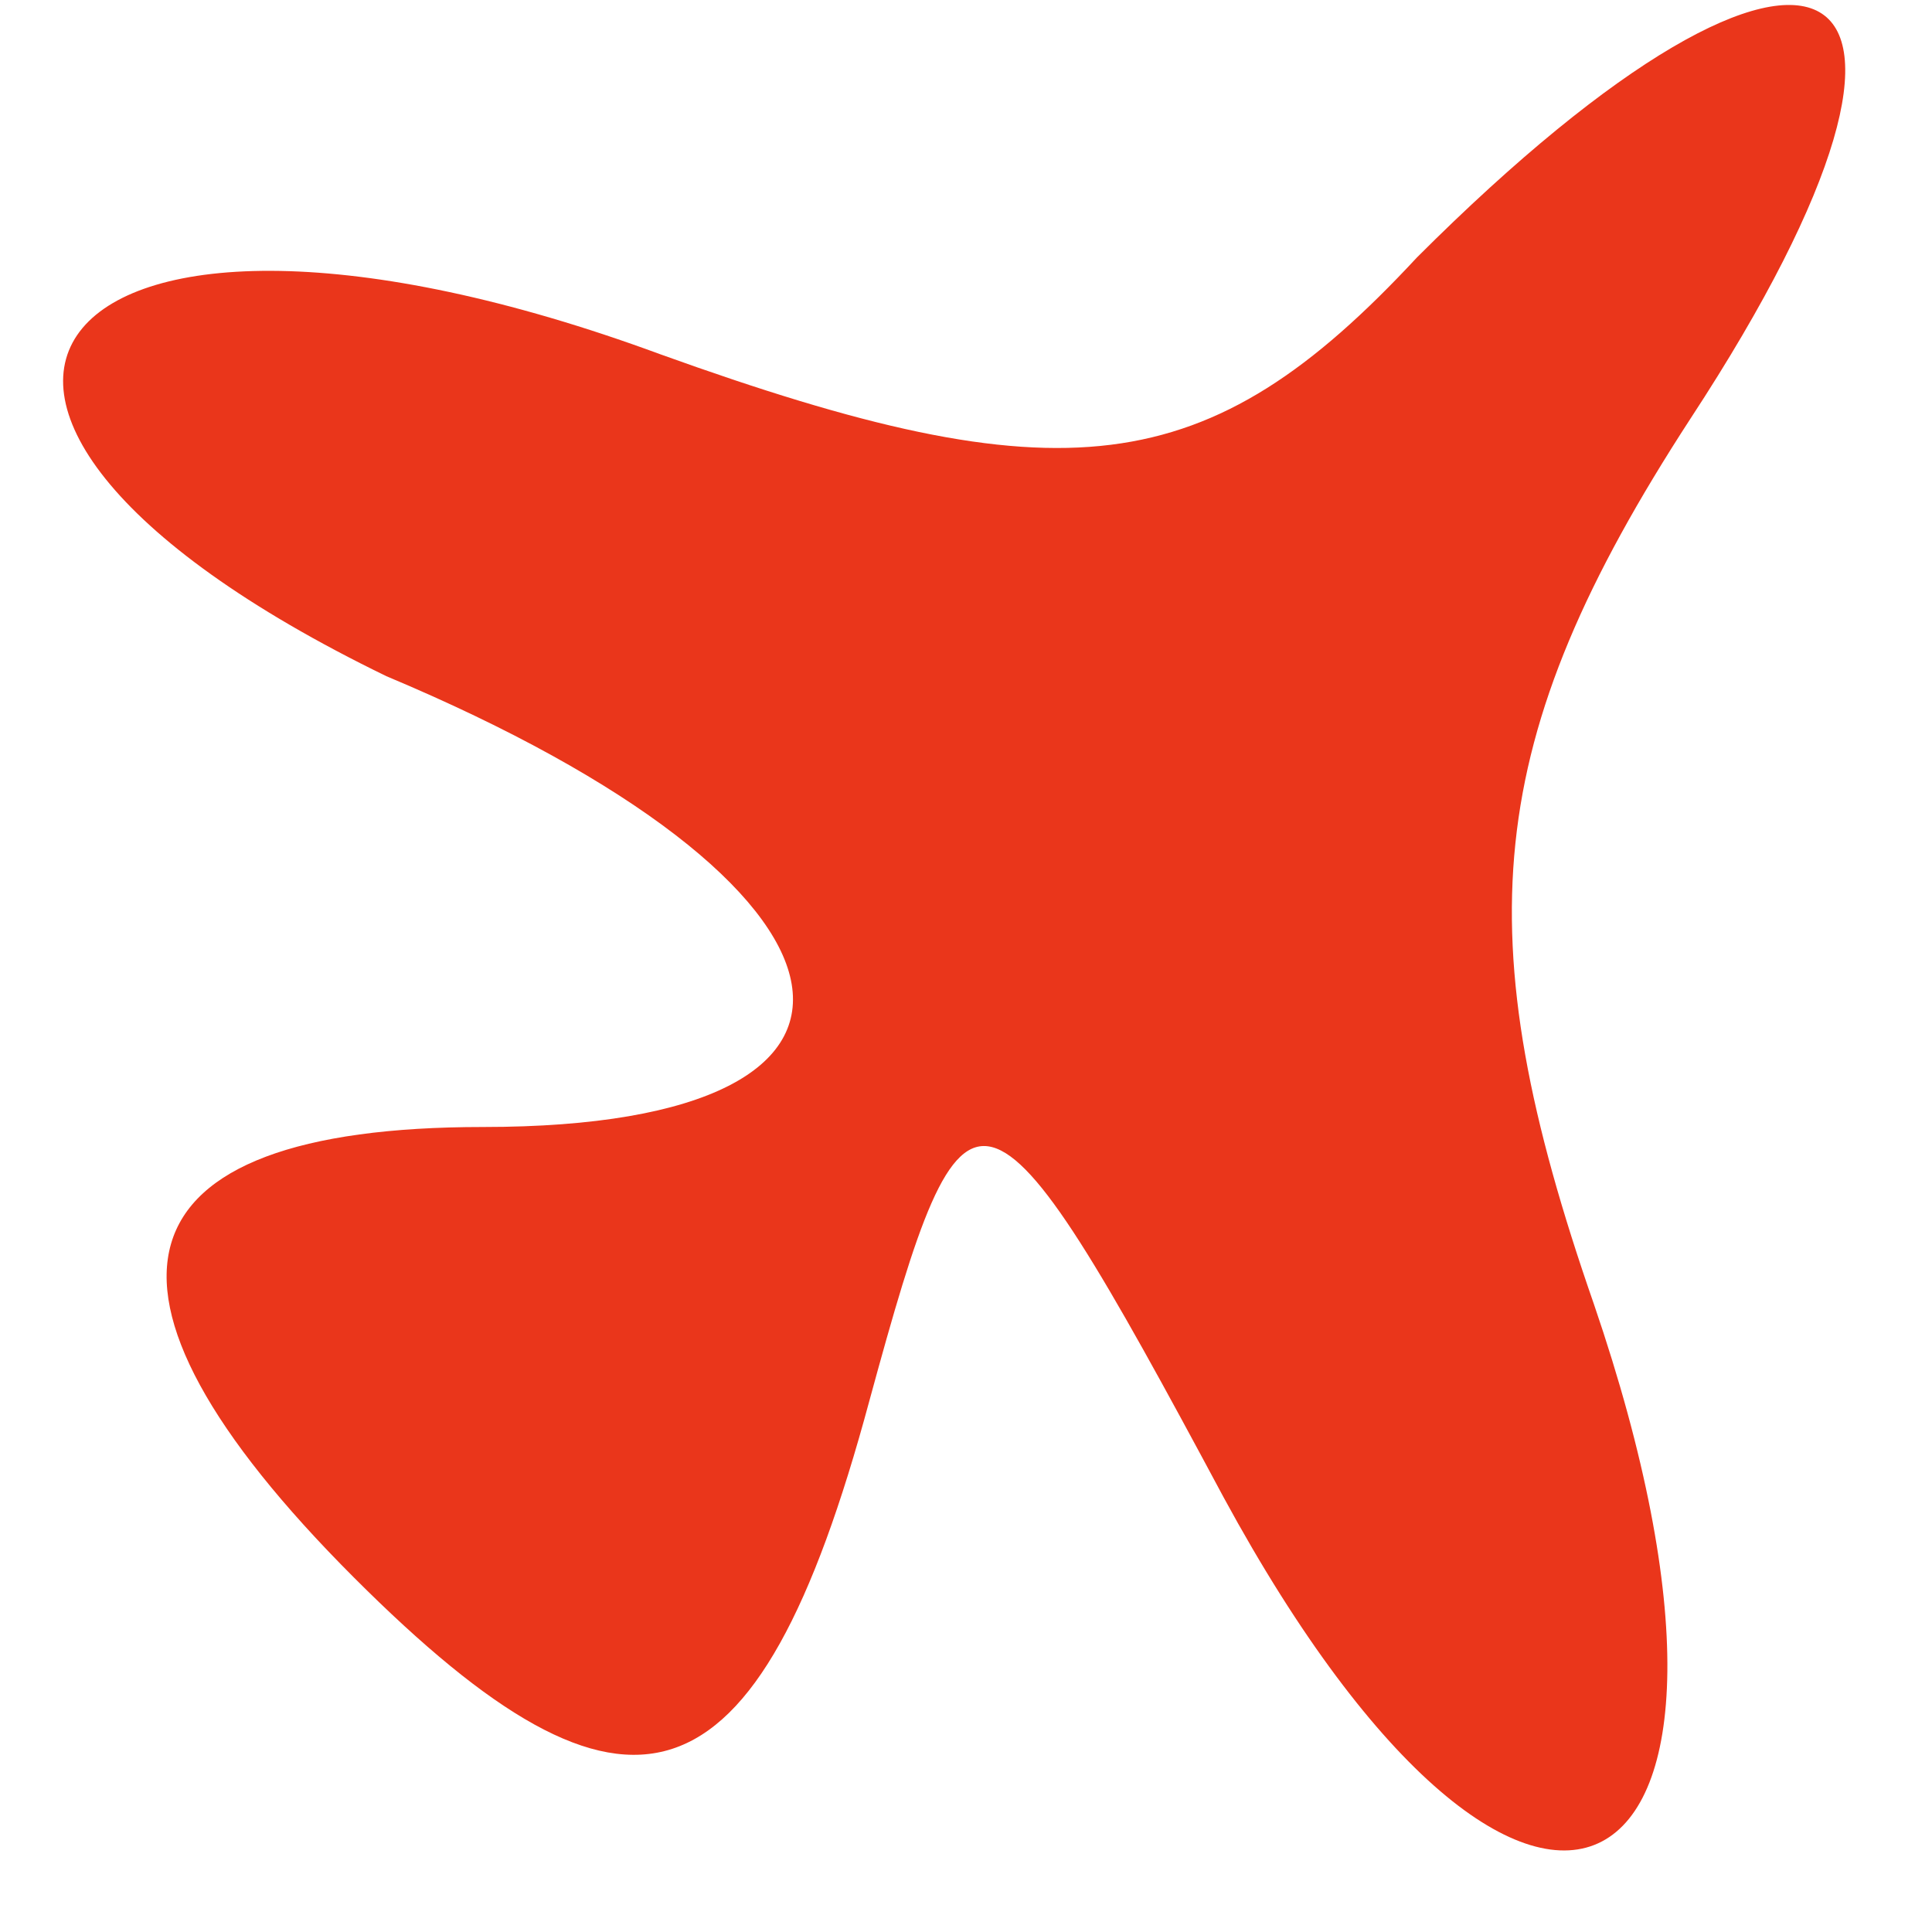 <?xml version="1.0" standalone="no"?>
<!DOCTYPE svg PUBLIC "-//W3C//DTD SVG 20010904//EN"
 "http://www.w3.org/TR/2001/REC-SVG-20010904/DTD/svg10.dtd">
<svg version="1.0" xmlns="http://www.w3.org/2000/svg"
 width="12pt" height="12pt" viewBox="0 0 12 12"
 preserveAspectRatio="xMidYMid meet">
<g transform="translate(0,12) scale(0.1,-0.1)"
fill="#ea361b" stroke="none">
<path d="M88 104 c-13 -14 -22 -15 -47 -6 -38 14 -52 -3 -17 -20 31 -13 34
-28 6 -28 -23 0 -26 -10 -8 -28 17 -17 25 -15 32 11 6 22 7 22 22 -6 19 -35
36 -26 23 12 -8 23 -7 35 6 55 19 29 8 35 -17 10z"/>
</g>
</svg>

